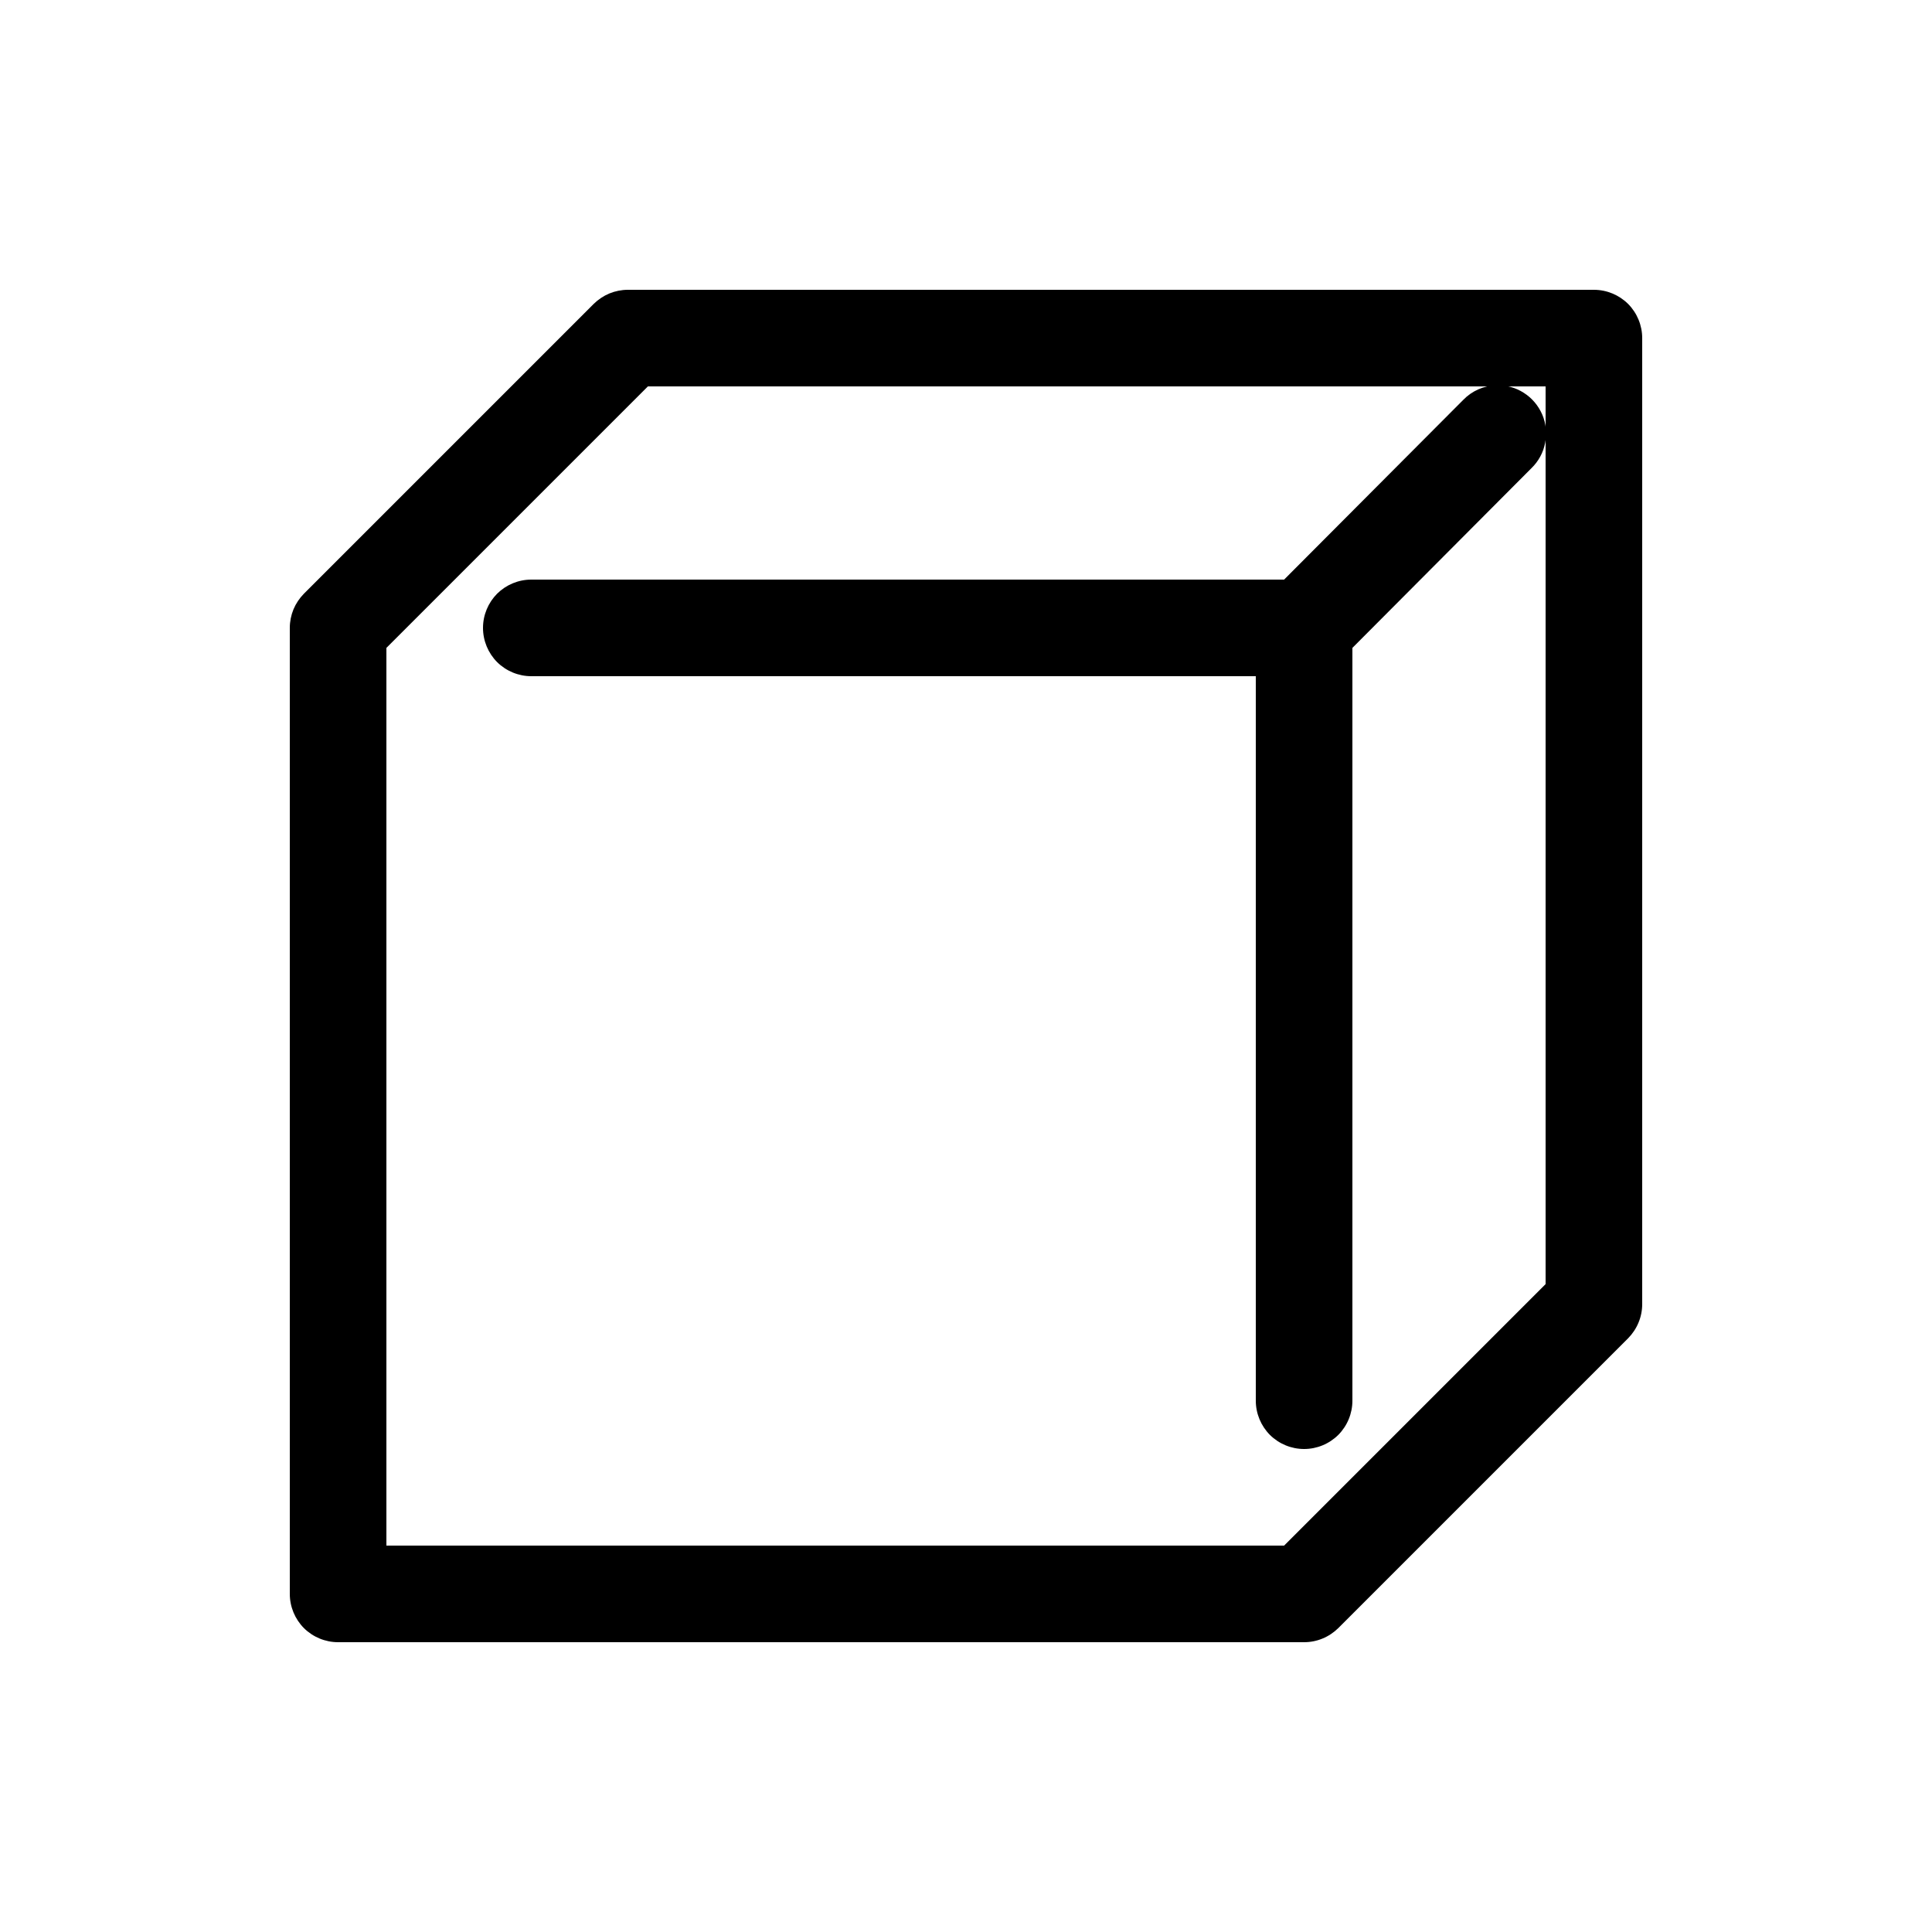 <svg width="20" height="20" viewBox="0 0 20 20" fill="none" xmlns="http://www.w3.org/2000/svg">
<path d="M6.5 3C6.434 3 6.369 3.013 6.308 3.038C6.248 3.063 6.193 3.1 6.146 3.146L3.146 6.146C3.1 6.193 3.063 6.248 3.038 6.308C3.013 6.369 3 6.434 3 6.5V16.5C3 16.633 3.053 16.76 3.146 16.854C3.24 16.947 3.367 17 3.5 17H13.5C13.566 17 13.631 16.987 13.691 16.962C13.752 16.937 13.807 16.9 13.854 16.854L16.854 13.854C16.9 13.807 16.937 13.752 16.962 13.691C16.987 13.631 17 13.566 17 13.5V3.5C17 3.367 16.947 3.24 16.854 3.146C16.76 3.053 16.633 3 16.5 3H6.5ZM6.707 4H16V13.293L13.293 16H4V6.707L6.707 4Z" fill="currentColor"/>
<path d="M15.49 3.988C15.36 3.992 15.236 4.047 15.146 4.141L13.293 6H5.5C5.367 6 5.24 6.053 5.146 6.146C5.053 6.24 5 6.367 5 6.5C5 6.633 5.053 6.76 5.146 6.854C5.24 6.947 5.367 7 5.5 7H13V14.5C13 14.633 13.053 14.76 13.146 14.854C13.24 14.947 13.367 15 13.5 15C13.633 15 13.76 14.947 13.854 14.854C13.947 14.76 14 14.633 14 14.5V6.707L15.854 4.846C15.926 4.776 15.976 4.685 15.995 4.586C16.015 4.488 16.005 4.385 15.966 4.293C15.926 4.2 15.86 4.121 15.775 4.067C15.69 4.012 15.591 3.985 15.49 3.988Z" fill="currentColor"/>
</svg>
